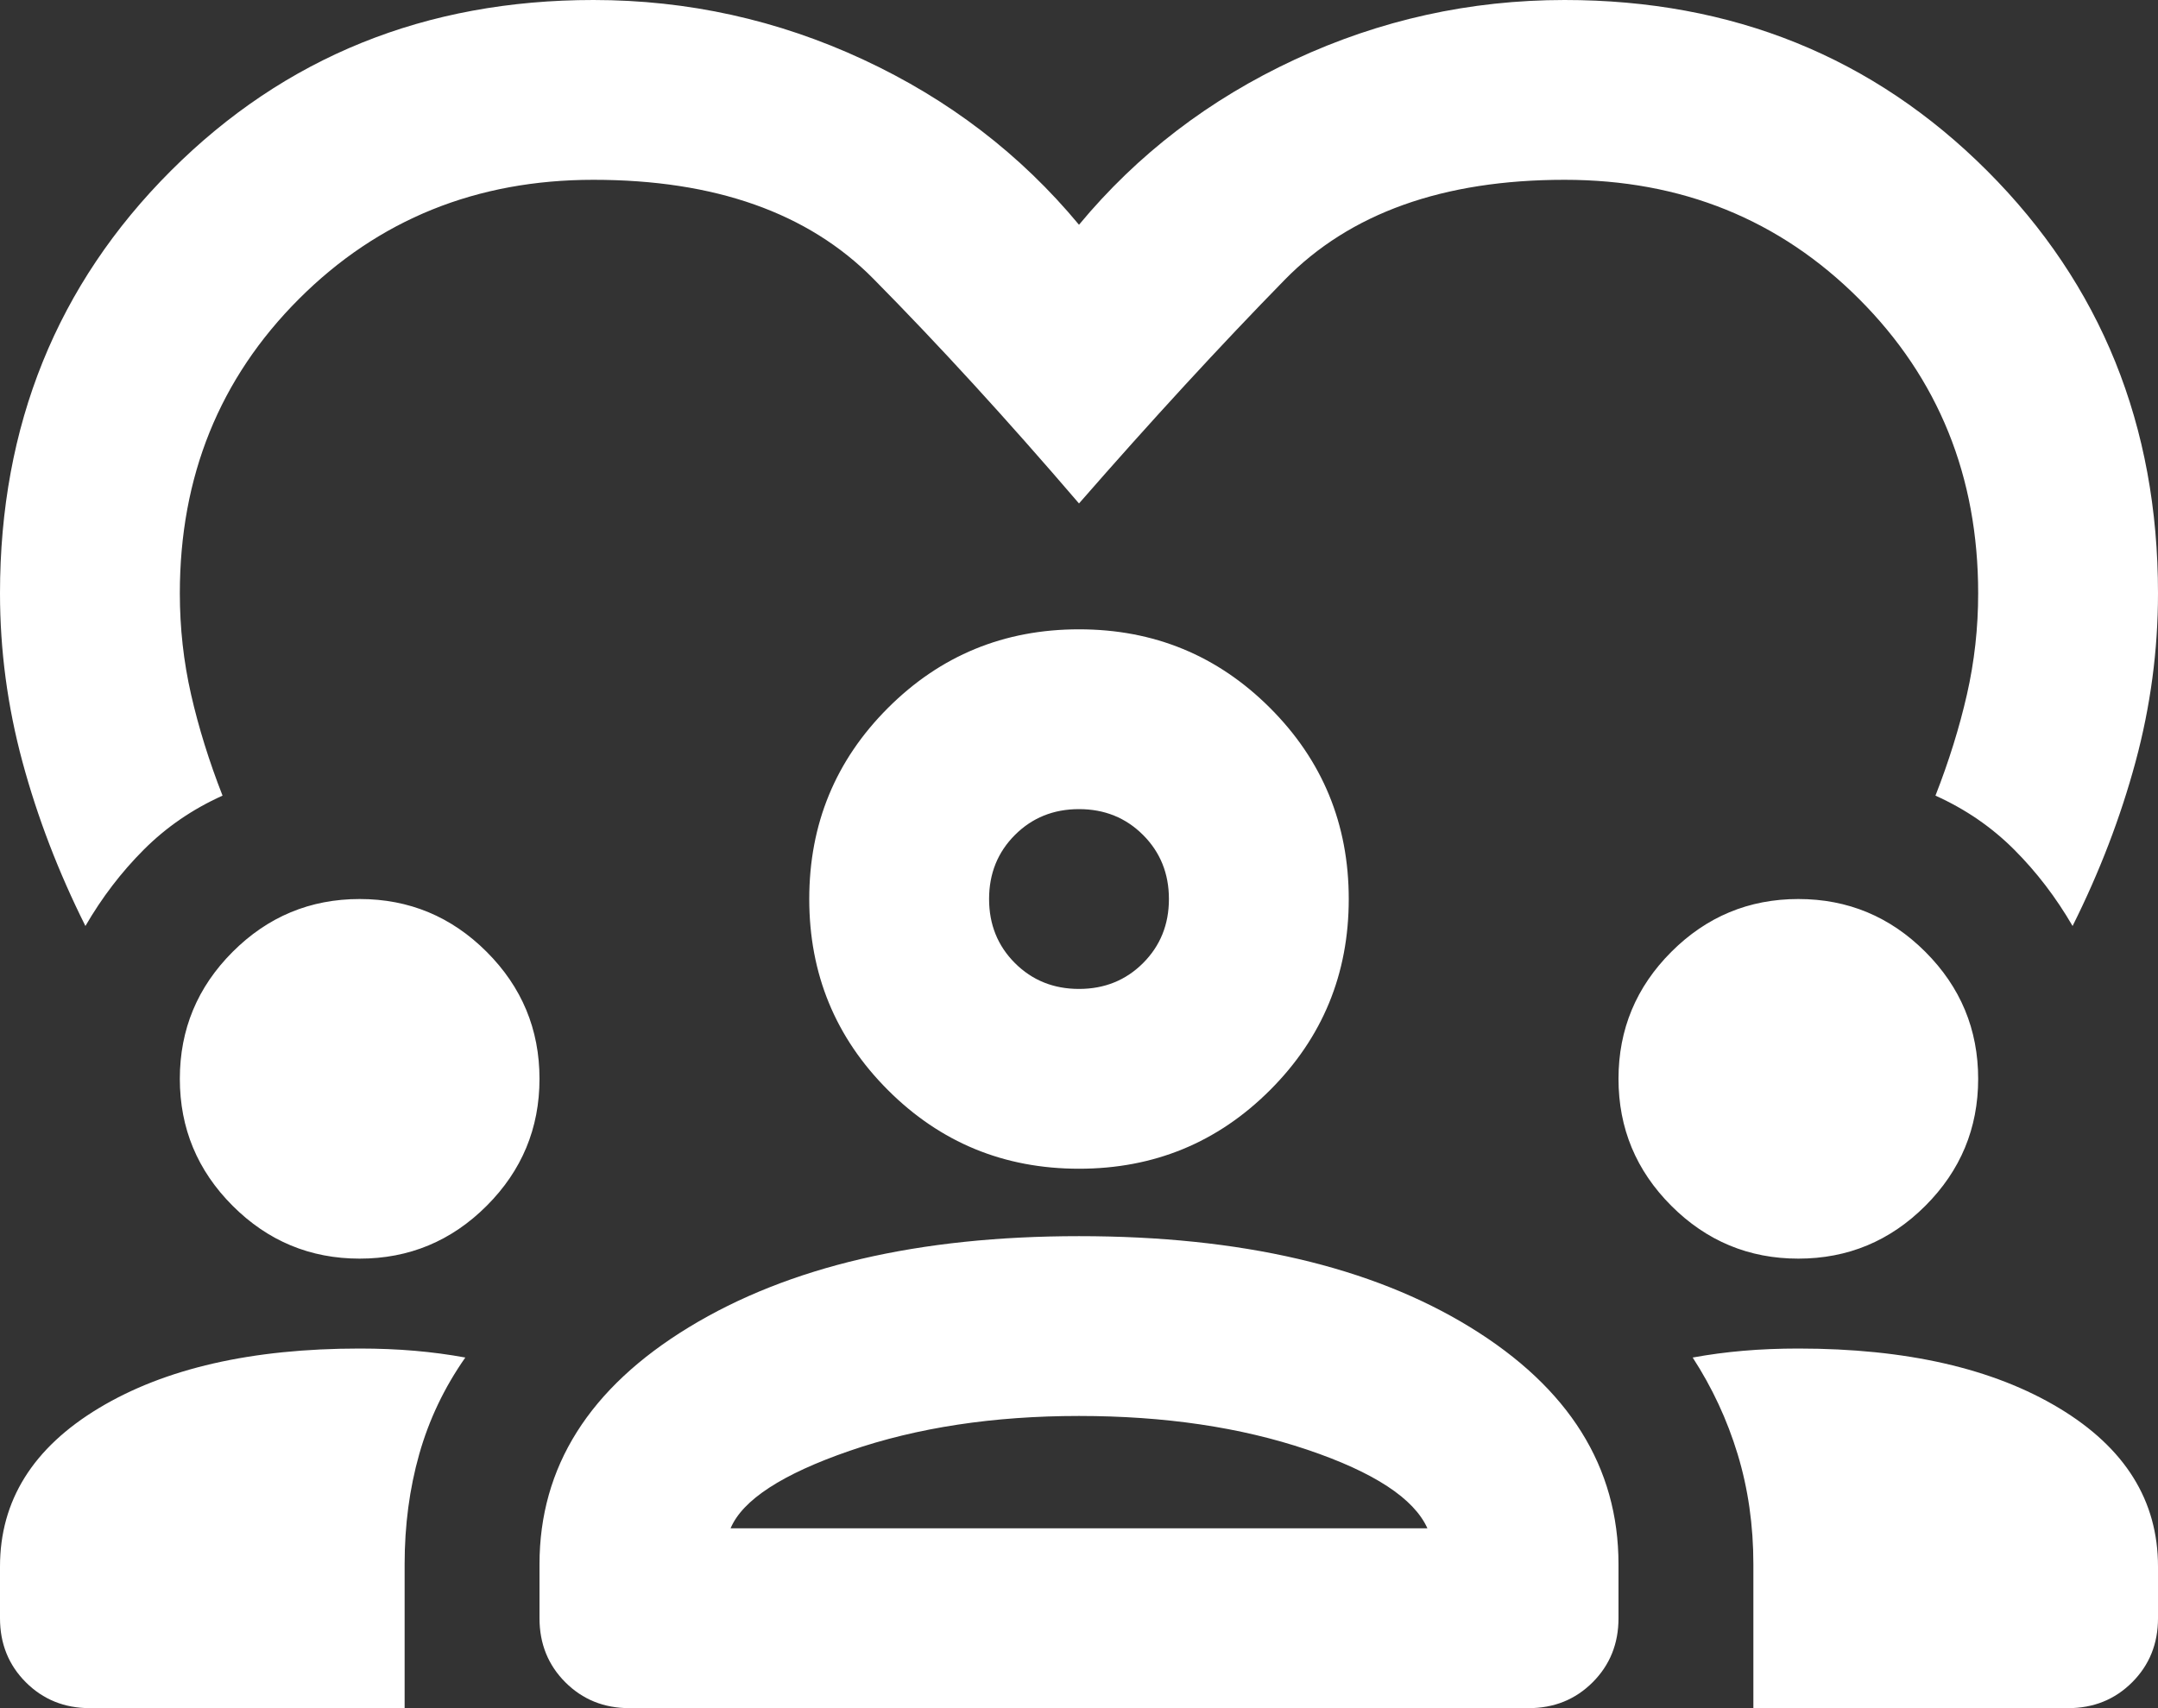 <svg width="48" height="38" viewBox="0 0 48 38" fill="none" xmlns="http://www.w3.org/2000/svg">
<rect x="0" y="0" width="48" height="38" fill="#333333" stroke="none"/>
<path d="M13.2 0C15.3 0 17.3 0.442 19.2 1.325C21.1 2.208 22.7 3.433 24 5C25.3 3.433 26.9 2.208 28.8 1.325C30.7 0.442 32.7 0 34.8 0C38.533 0 41.667 1.267 44.2 3.8C46.733 6.333 48 9.467 48 13.2C48 14.467 47.833 15.717 47.5 16.95C47.167 18.183 46.7 19.4 46.1 20.6C45.733 19.967 45.3 19.4 44.8 18.9C44.3 18.4 43.717 18 43.05 17.7C43.35 16.933 43.583 16.183 43.75 15.45C43.917 14.717 44 13.967 44 13.2C44 10.6 43.117 8.417 41.35 6.65C39.583 4.883 37.4 4 34.8 4C32.1 4 30.025 4.742 28.575 6.225C27.125 7.708 25.6 9.367 24 11.2C22.4 9.333 20.875 7.667 19.425 6.2C17.975 4.733 15.9 4 13.2 4C10.6 4 8.417 4.883 6.65 6.65C4.883 8.417 4 10.6 4 13.2C4 13.967 4.083 14.717 4.25 15.45C4.417 16.183 4.65 16.933 4.95 17.7C4.283 18 3.7 18.4 3.2 18.9C2.7 19.4 2.267 19.967 1.9 20.6C1.3 19.4 0.833 18.183 0.5 16.95C0.167 15.717 0 14.467 0 13.2C0 9.467 1.267 6.333 3.8 3.8C6.333 1.267 9.467 0 13.2 0ZM2 38C1.433 38 0.958 37.808 0.575 37.425C0.192 37.042 0 36.567 0 36V34.85C0 33.383 0.733 32.208 2.2 31.325C3.667 30.442 5.6 30 8 30C8.433 30 8.842 30.017 9.225 30.05C9.608 30.083 9.983 30.133 10.35 30.2C9.883 30.867 9.542 31.583 9.325 32.35C9.108 33.117 9 33.933 9 34.8V38H2ZM14 38C13.433 38 12.958 37.808 12.575 37.425C12.192 37.042 12 36.567 12 36V34.8C12 32.633 13.108 30.875 15.325 29.525C17.542 28.175 20.433 27.5 24 27.5C27.6 27.5 30.5 28.175 32.7 29.525C34.9 30.875 36 32.633 36 34.8V36C36 36.567 35.808 37.042 35.425 37.425C35.042 37.808 34.567 38 34 38H14ZM39 38V34.8C39 33.933 38.883 33.117 38.65 32.35C38.417 31.583 38.083 30.867 37.65 30.2C38.017 30.133 38.392 30.083 38.775 30.05C39.158 30.017 39.567 30 40 30C42.4 30 44.333 30.442 45.8 31.325C47.267 32.208 48 33.383 48 34.85V36C48 36.567 47.808 37.042 47.425 37.425C47.042 37.808 46.567 38 46 38H39ZM24 31.5C22.1 31.5 20.4 31.758 18.9 32.275C17.4 32.792 16.517 33.367 16.25 34H31.75C31.45 33.333 30.558 32.75 29.075 32.25C27.592 31.75 25.9 31.5 24 31.5ZM8 28C6.9 28 5.958 27.608 5.175 26.825C4.392 26.042 4 25.1 4 24C4 22.9 4.392 21.958 5.175 21.175C5.958 20.392 6.9 20 8 20C9.1 20 10.042 20.392 10.825 21.175C11.608 21.958 12 22.9 12 24C12 25.1 11.608 26.042 10.825 26.825C10.042 27.608 9.1 28 8 28ZM40 28C38.9 28 37.958 27.608 37.175 26.825C36.392 26.042 36 25.1 36 24C36 22.9 36.392 21.958 37.175 21.175C37.958 20.392 38.9 20 40 20C41.1 20 42.042 20.392 42.825 21.175C43.608 21.958 44 22.9 44 24C44 25.1 43.608 26.042 42.825 26.825C42.042 27.608 41.1 28 40 28ZM24 26C22.333 26 20.917 25.417 19.75 24.25C18.583 23.083 18 21.667 18 20C18 18.333 18.583 16.917 19.75 15.75C20.917 14.583 22.333 14 24 14C25.667 14 27.083 14.583 28.25 15.75C29.417 16.917 30 18.333 30 20C30 21.667 29.417 23.083 28.25 24.25C27.083 25.417 25.667 26 24 26ZM24 18C23.433 18 22.958 18.192 22.575 18.575C22.192 18.958 22 19.433 22 20C22 20.567 22.192 21.042 22.575 21.425C22.958 21.808 23.433 22 24 22C24.567 22 25.042 21.808 25.425 21.425C25.808 21.042 26 20.567 26 20C26 19.433 25.808 18.958 25.425 18.575C25.042 18.192 24.567 18 24 18Z" fill="white"/>
</svg>
